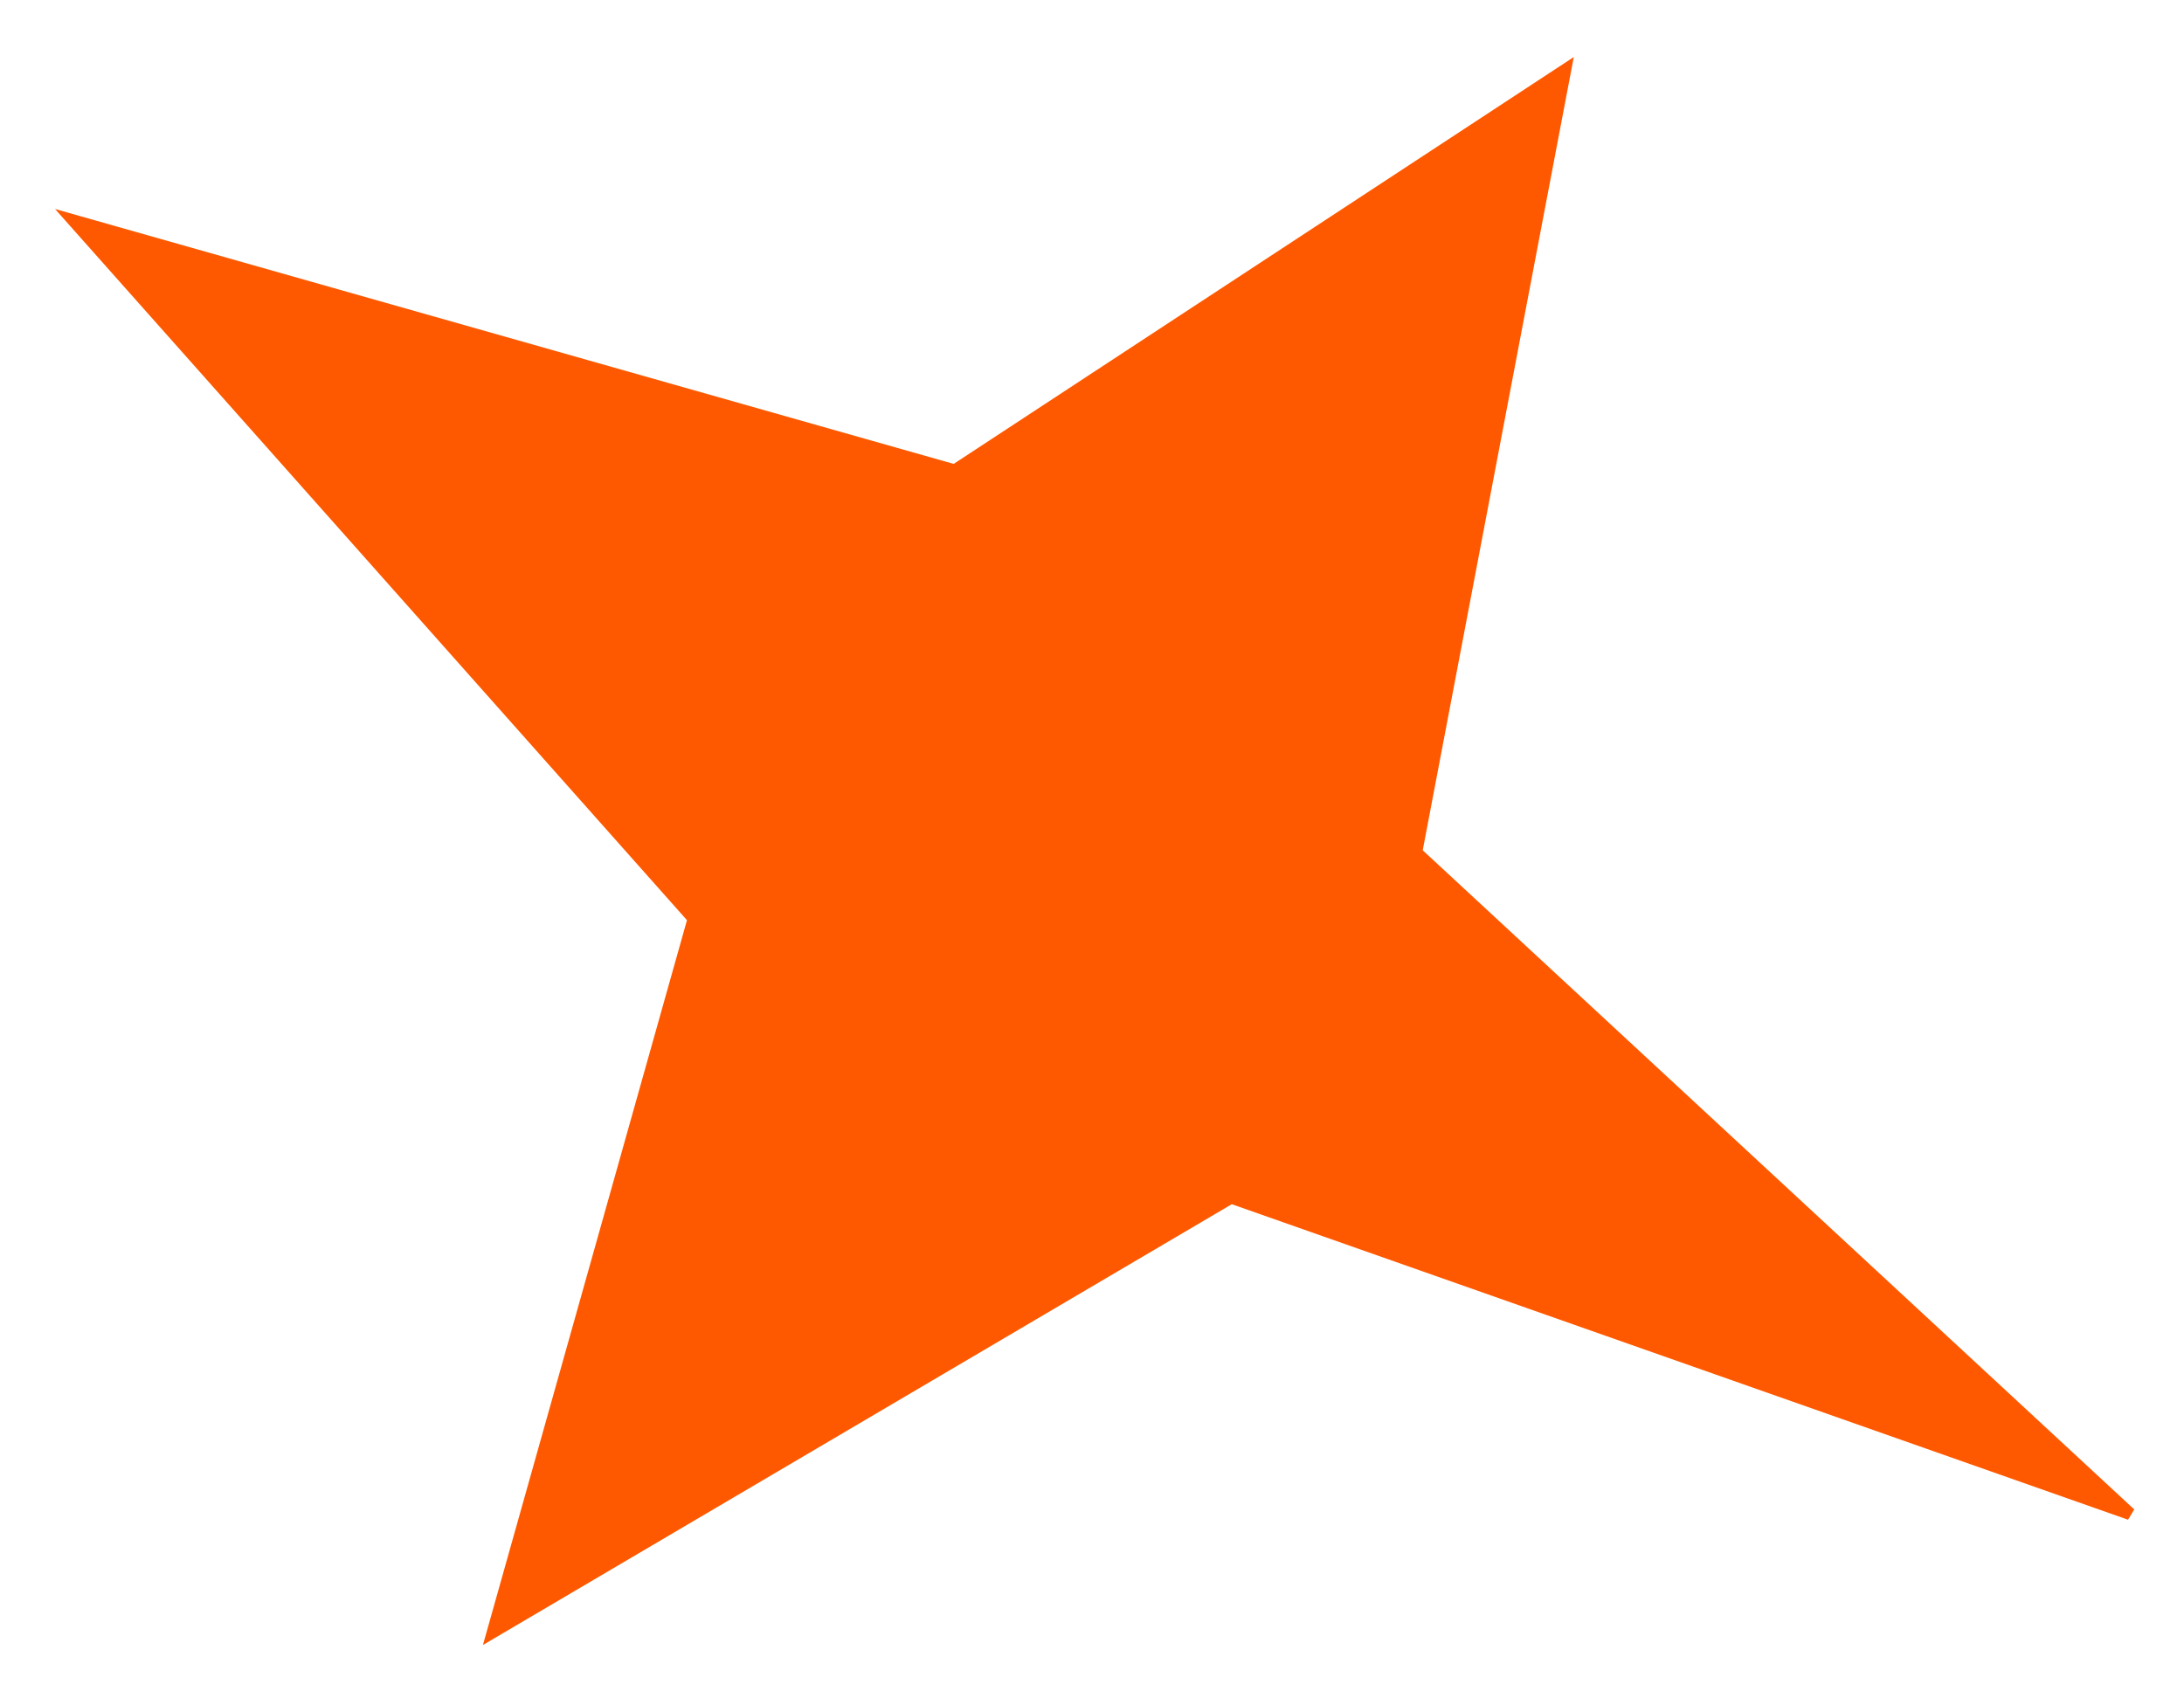 <svg width="178" height="139" viewBox="0 0 178 139" fill="none" xmlns="http://www.w3.org/2000/svg">
<g filter="url(#filter0_d_192_2062)">
<path d="M173.605 119.407L115.412 65.49L127.554 1.714L77.808 34.358L5.997 13.985L56.545 70.881L40.179 129.029L100.339 93.611L173.605 119.407Z" fill="#FE5900"/>
<path d="M173.605 119.407L115.412 65.49L127.554 1.714L77.808 34.358L5.997 13.985L56.545 70.881L40.179 129.029L100.339 93.611L173.605 119.407Z" stroke="#FE5900" stroke-linecap="round"/>
</g>
<defs>
<filter id="filter0_d_192_2062" x="0.485" y="0.648" width="177.459" height="137.442" filterUnits="userSpaceOnUse" color-interpolation-filters="sRGB">
<feFlood flood-opacity="0" result="BackgroundImageFix"/>
<feColorMatrix in="SourceAlpha" type="matrix" values="0 0 0 0 0 0 0 0 0 0 0 0 0 0 0 0 0 0 127 0" result="hardAlpha"/>
<feOffset dy="4"/>
<feGaussianBlur stdDeviation="2"/>
<feComposite in2="hardAlpha" operator="out"/>
<feColorMatrix type="matrix" values="0 0 0 0 0 0 0 0 0 0 0 0 0 0 0 0 0 0 0.25 0"/>
<feBlend mode="normal" in2="BackgroundImageFix" result="effect1_dropShadow_192_2062"/>
<feBlend mode="normal" in="SourceGraphic" in2="effect1_dropShadow_192_2062" result="shape"/>
</filter>
</defs>
</svg>
